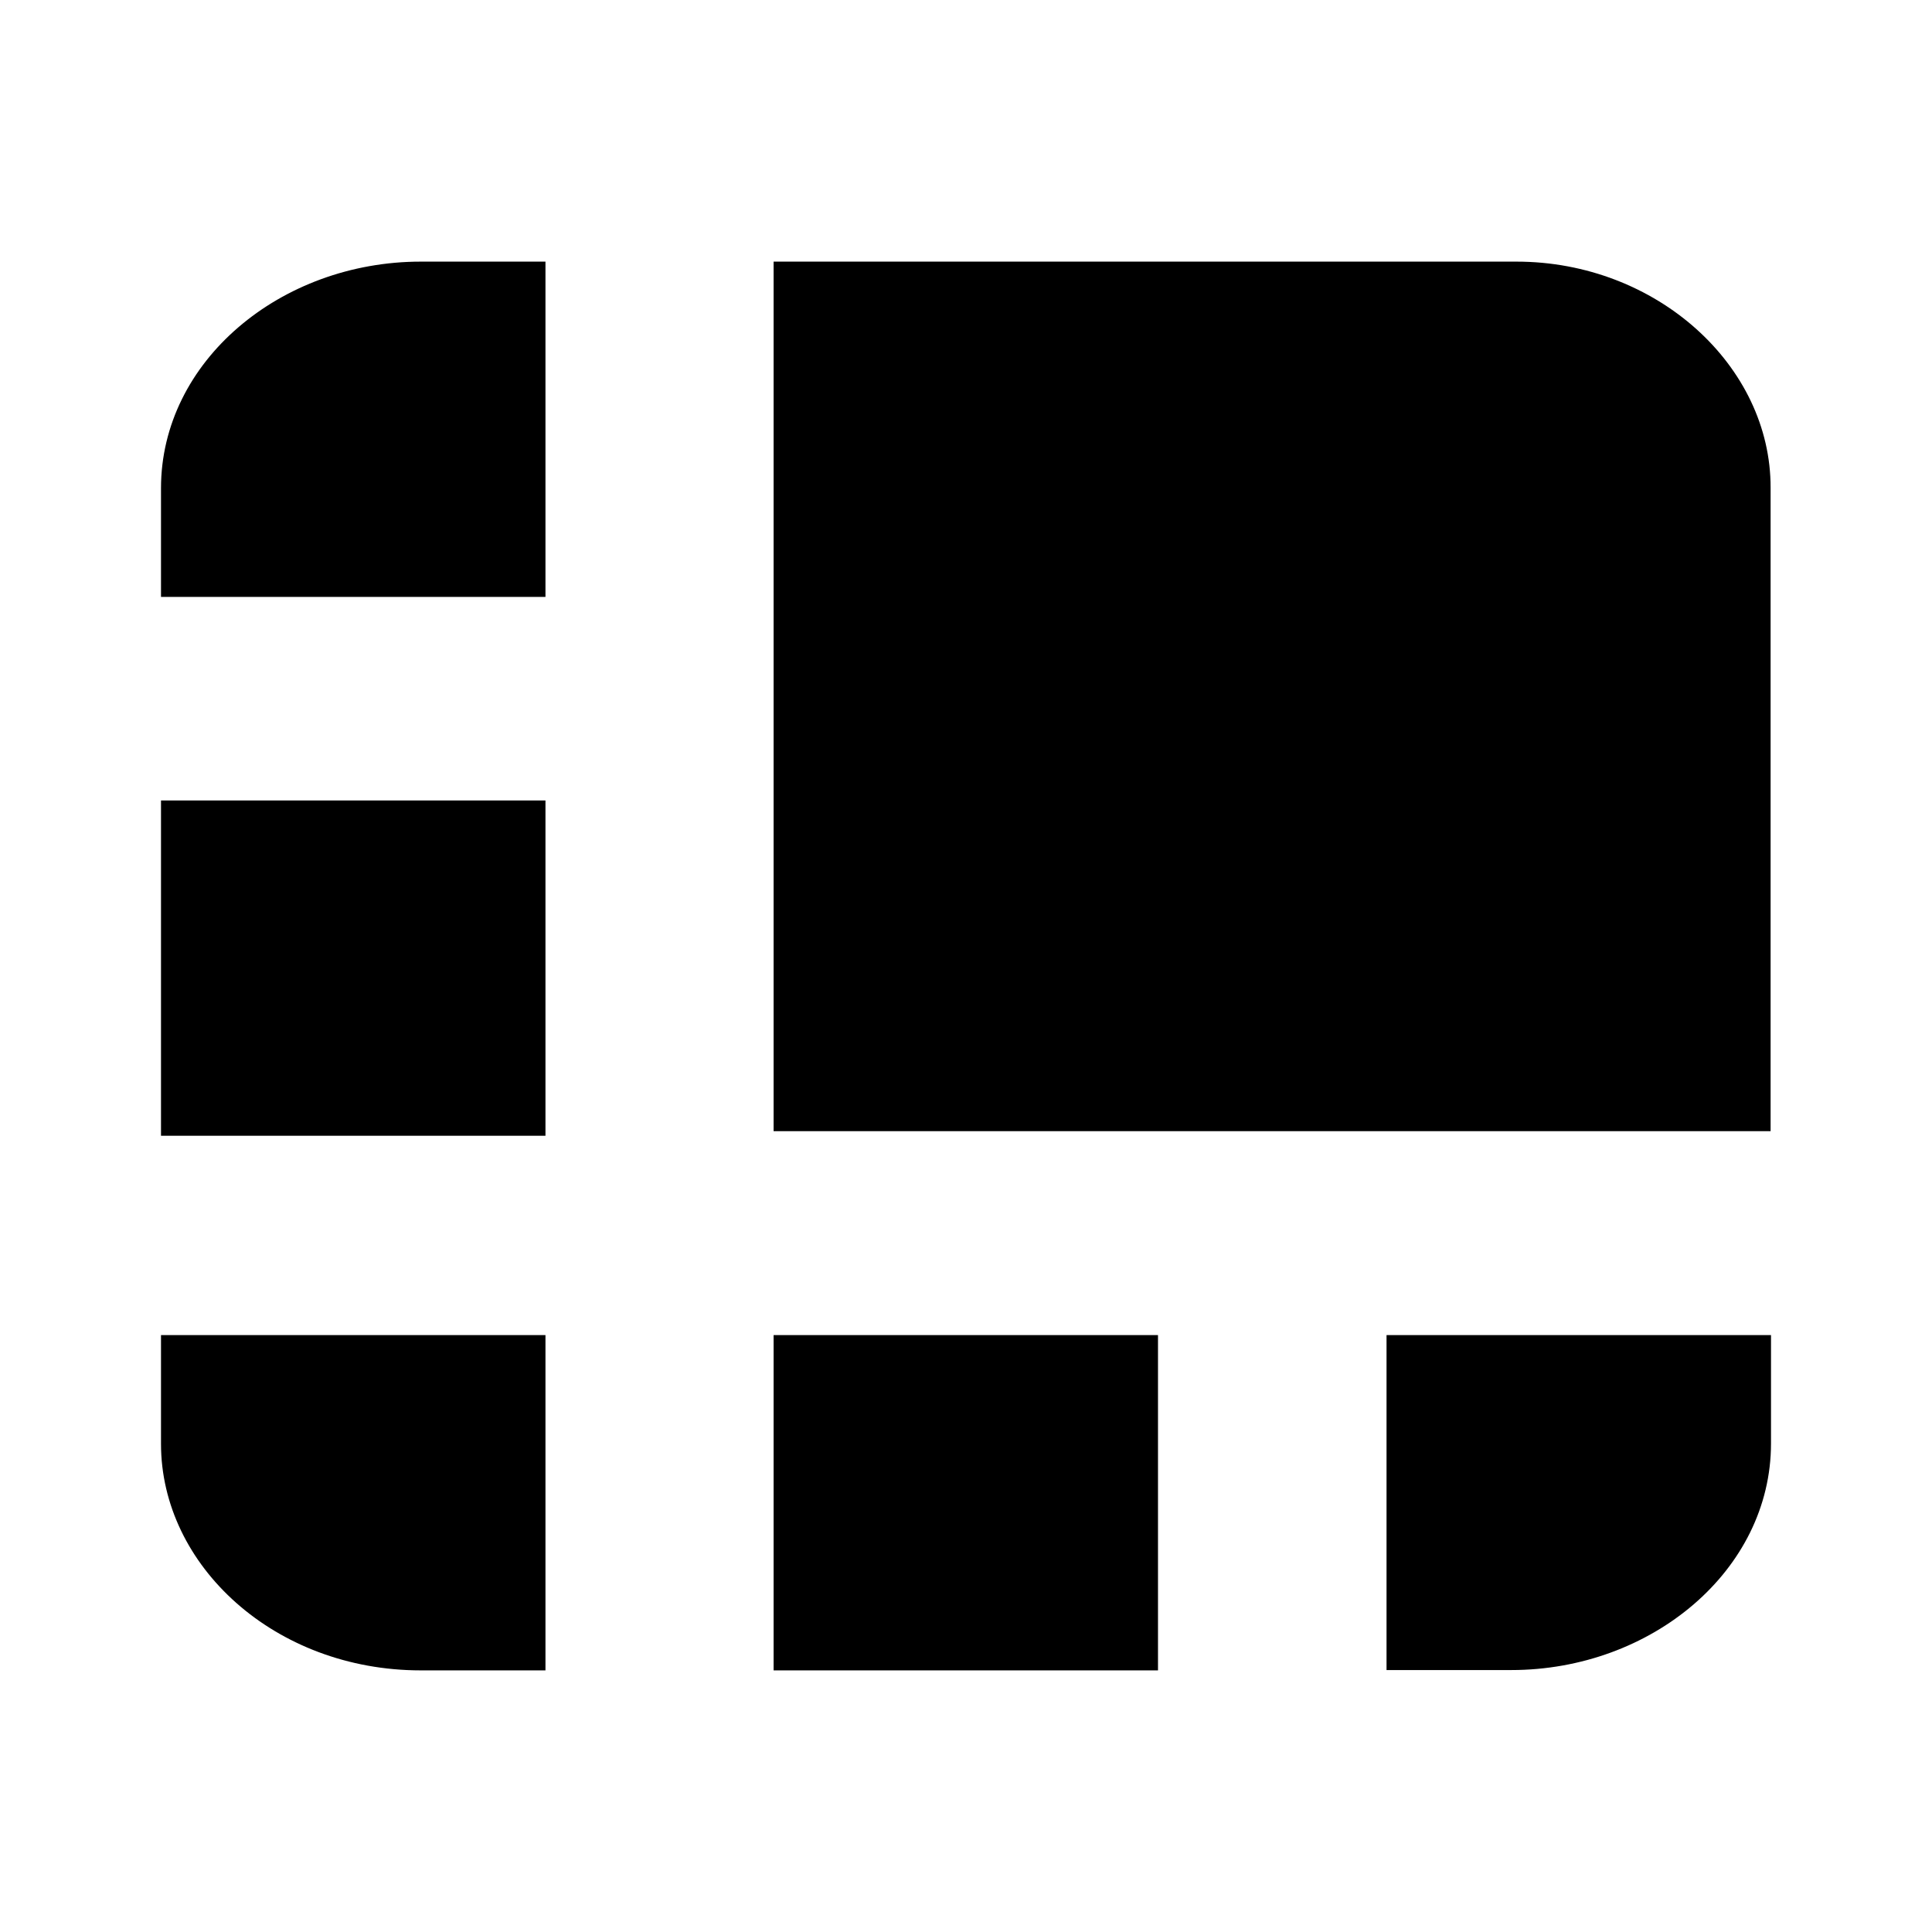 <svg width="24" height="24" viewBox="0 0 24 24" fill="none" xmlns="http://www.w3.org/2000/svg">
<path d="M18.838 3.25H9.61V14.052H21.995V6.06C22 4.543 20.578 3.25 18.838 3.25ZM6.776 3.25H5.227C3.488 3.25 2 4.486 2 6.065V7.415H6.776V3.25ZM2 9.944H6.776V14.109H2V9.944ZM17.224 20.746H18.773C20.512 20.746 22 19.51 22 17.931V16.585H17.224V20.746ZM9.61 16.585H14.385V20.75H9.61V16.585ZM2 16.585V17.935C2 19.453 3.417 20.75 5.227 20.75H6.776V16.585H2Z" fill="currentColor"/>
</svg>
